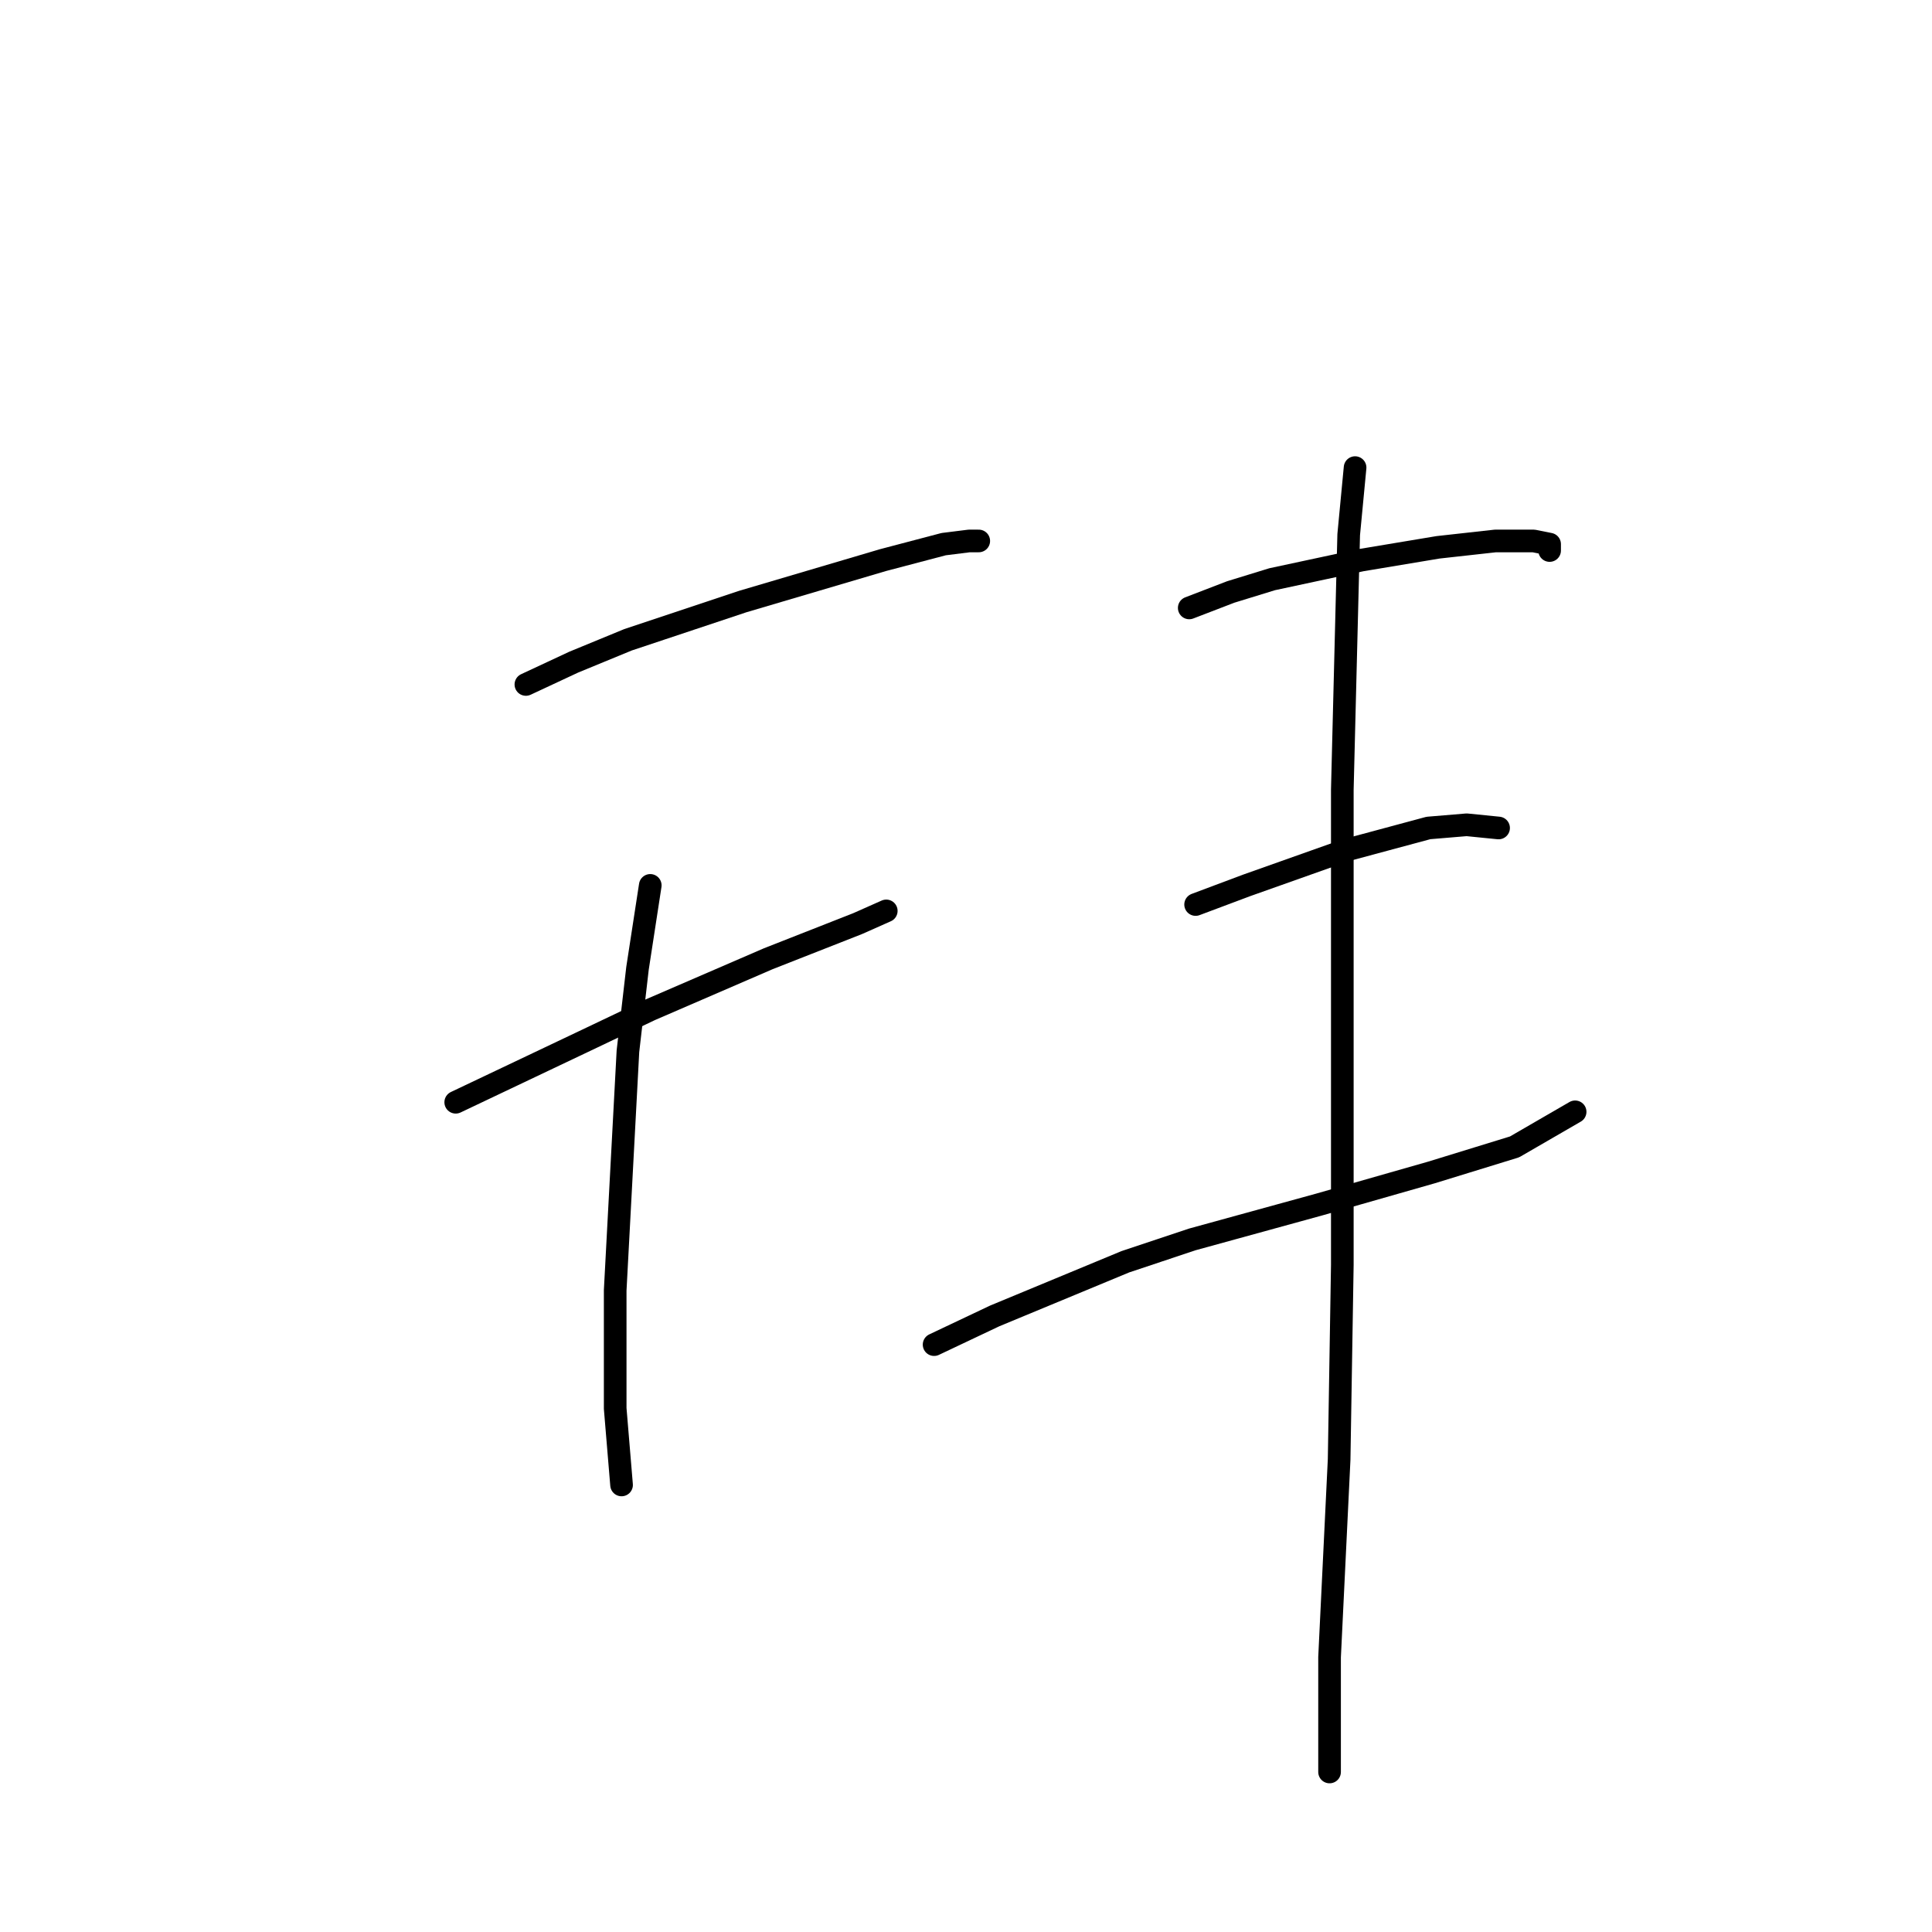 <?xml version="1.0" standalone="no"?>
    <svg width="256" height="256" xmlns="http://www.w3.org/2000/svg" version="1.1">
    <polyline stroke="black" stroke-width="3" stroke-linecap="round" fill="transparent" stroke-linejoin="round" points="69.683 90.695 76.021 87.737 83.205 84.779 98.418 79.708 117.012 74.215 125.041 72.102 128.422 71.679 129.69 71.679 129.69 71.679 " />
        <polyline stroke="black" stroke-width="3" stroke-linecap="round" fill="transparent" stroke-linejoin="round" points="60.386 146.054 77.289 138.025 86.163 133.799 101.799 127.038 113.631 122.389 117.435 120.699 117.435 120.699 " />
        <polyline stroke="black" stroke-width="3" stroke-linecap="round" fill="transparent" stroke-linejoin="round" points="86.163 117.318 84.473 128.305 83.205 139.293 81.515 170.987 81.515 186.622 82.36 196.764 82.36 196.764 " />
        <polyline stroke="black" stroke-width="3" stroke-linecap="round" fill="transparent" stroke-linejoin="round" points="157.58 80.553 163.074 78.44 168.568 76.75 174.484 75.482 180.4 74.215 190.542 72.524 198.148 71.679 203.219 71.679 205.332 72.102 205.332 72.947 205.332 72.947 " />
        <polyline stroke="black" stroke-width="3" stroke-linecap="round" fill="transparent" stroke-linejoin="round" points="158.425 119.854 165.187 117.318 178.287 112.67 189.274 109.712 194.345 109.289 198.571 109.712 198.571 109.712 " />
        <polyline stroke="black" stroke-width="3" stroke-linecap="round" fill="transparent" stroke-linejoin="round" points="123.773 178.17 131.803 174.367 149.129 167.183 158.003 164.225 174.906 159.577 189.697 155.351 200.684 151.97 208.713 147.322 208.713 147.322 " />
        <polyline stroke="black" stroke-width="3" stroke-linecap="round" fill="transparent" stroke-linejoin="round" points="179.555 61.96 178.71 70.834 177.864 104.641 177.864 129.151 177.864 141.828 177.864 167.606 177.442 193.384 176.174 219.584 176.174 234.797 176.174 234.797 " />
        </svg>